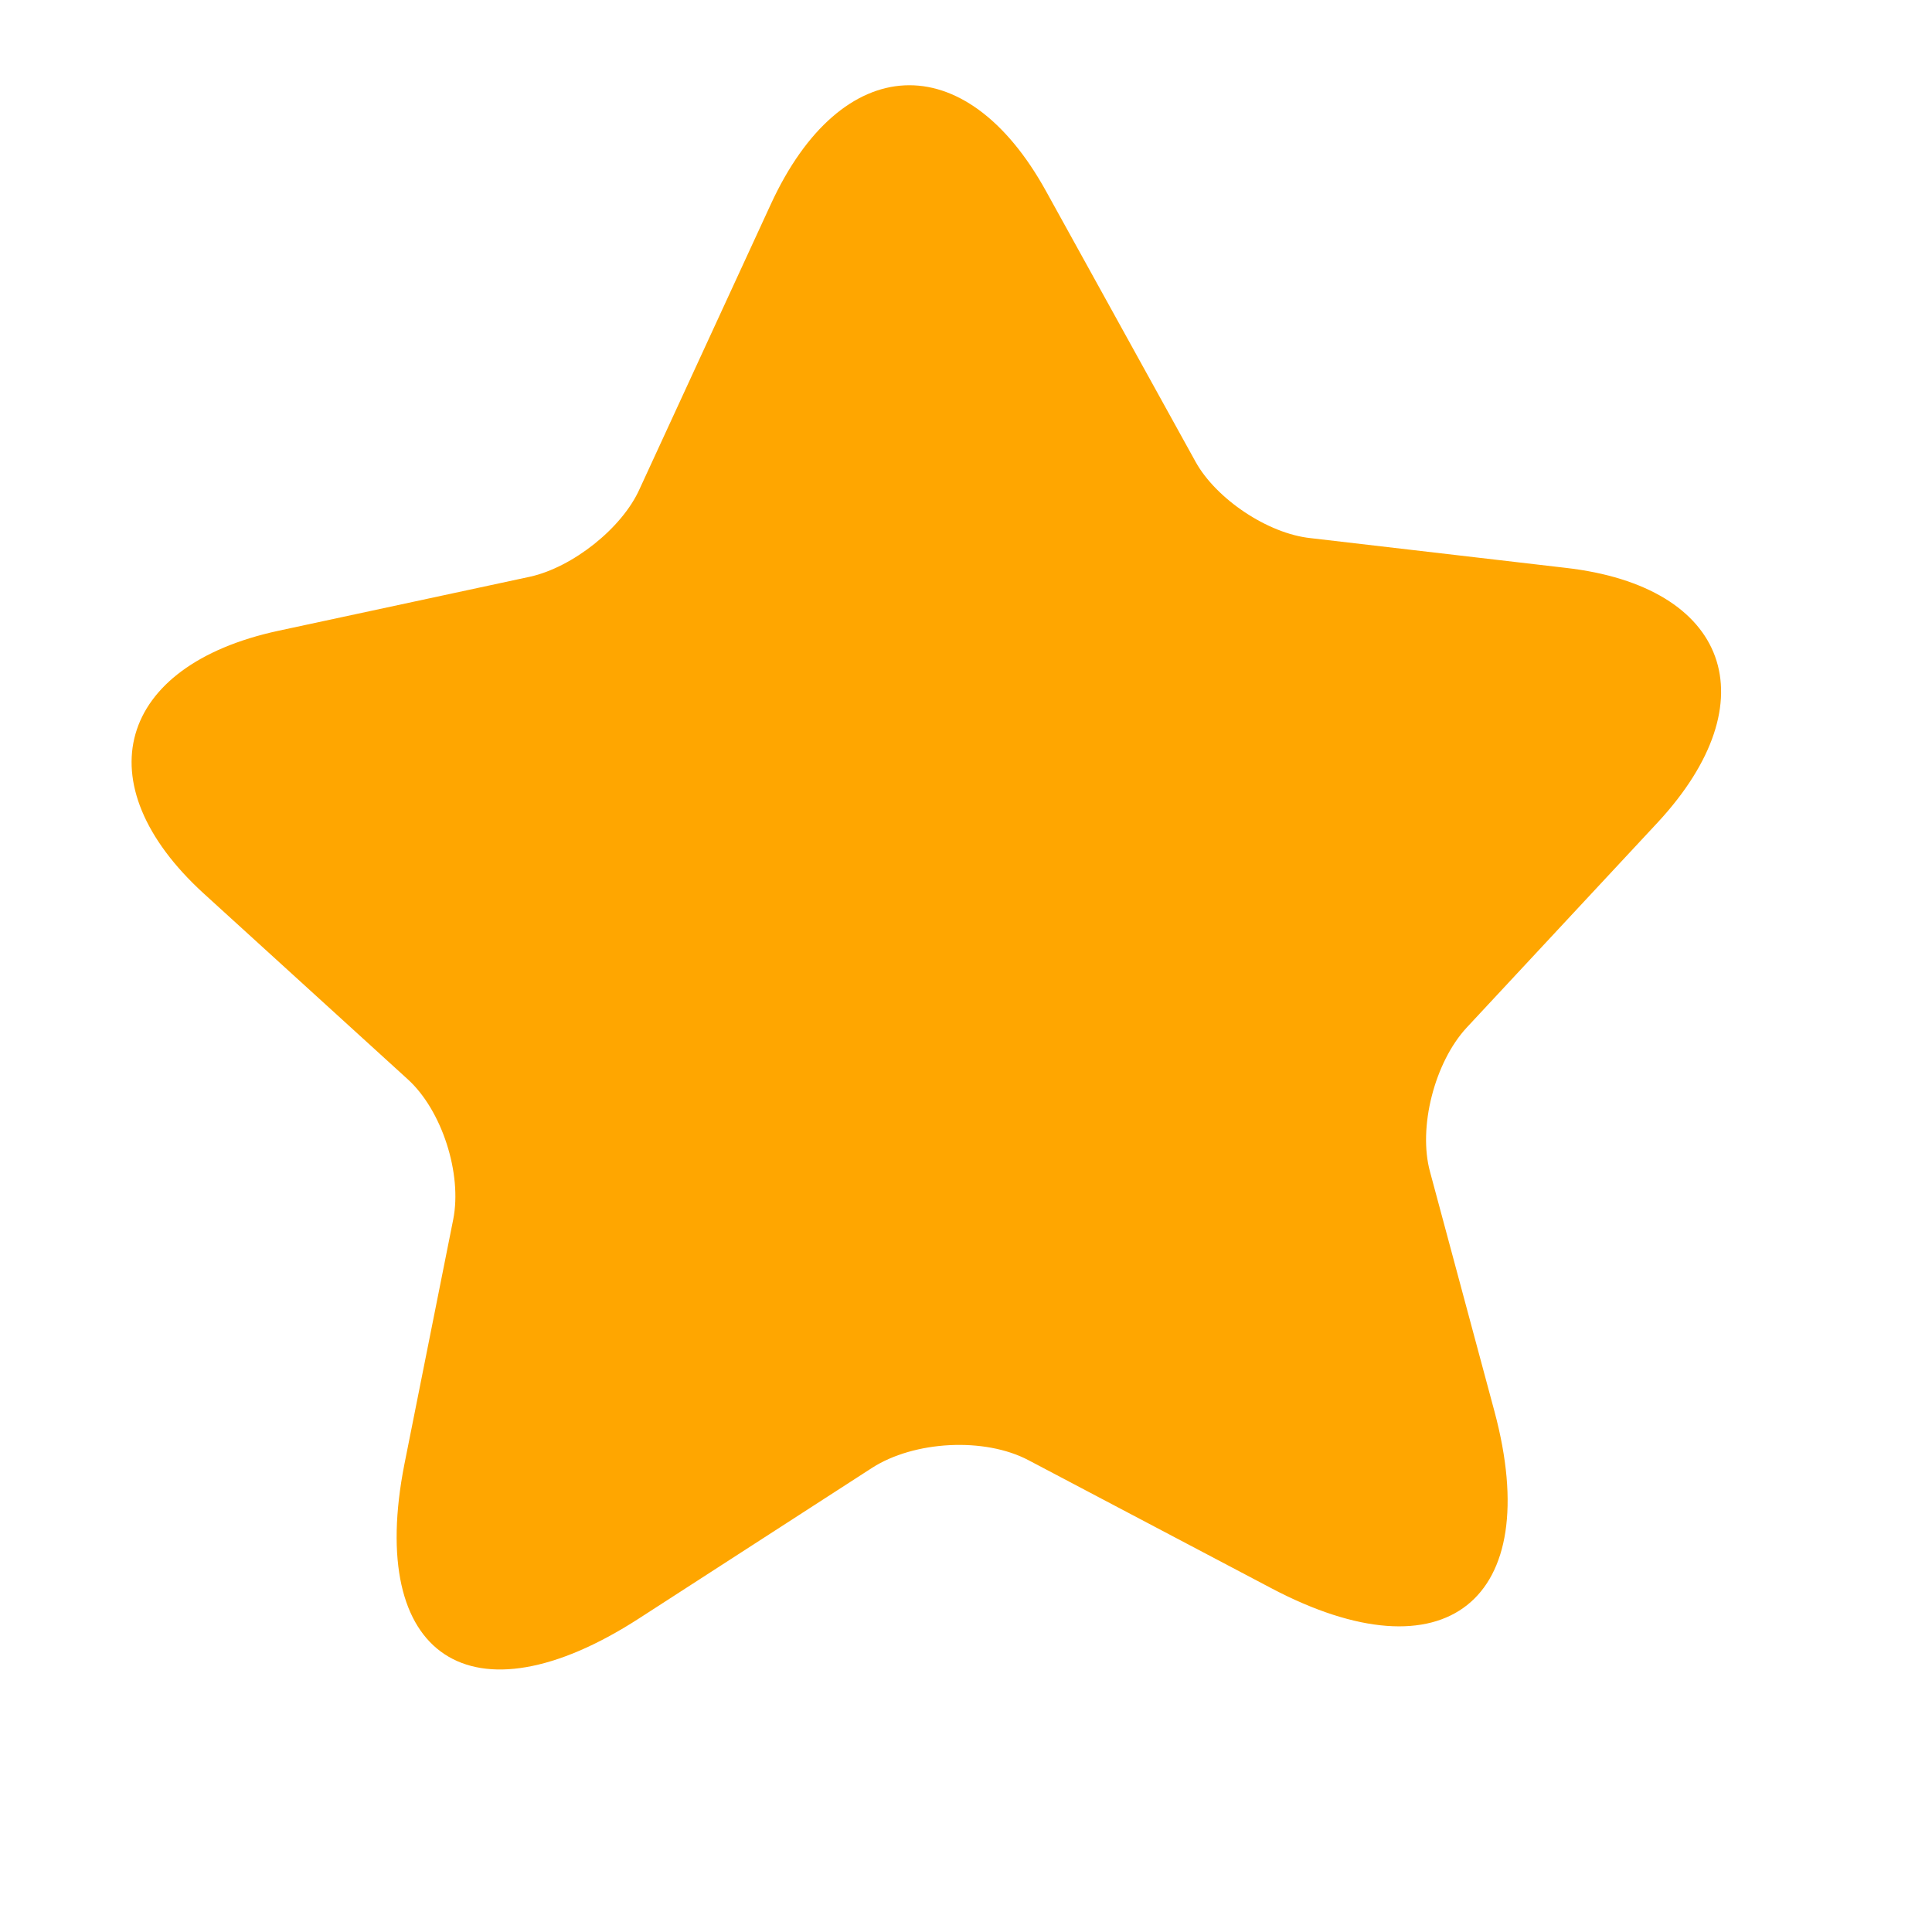 <svg width="24" height="24" viewBox="0 0 24 24" fill="#FFA600" xmlns="http://www.w3.org/2000/svg">
<path d="M12.995 2.376L14.851 5.735C15.105 6.196 15.749 6.63 16.282 6.685L19.449 7.054C21.478 7.285 21.989 8.708 20.595 10.214L18.219 12.766C17.823 13.194 17.612 14.005 17.765 14.559L18.565 17.534C19.194 19.882 17.952 20.868 15.794 19.73L12.778 18.14C12.229 17.849 11.353 17.899 10.832 18.235L7.933 20.108C5.857 21.446 4.551 20.587 5.024 18.187L5.63 15.149C5.743 14.581 5.49 13.792 5.065 13.407L2.527 11.096C1.039 9.735 1.454 8.268 3.457 7.836L6.585 7.164C7.112 7.047 7.727 6.563 7.945 6.075L9.574 2.54C10.451 0.631 11.993 0.558 12.995 2.376Z" stroke="#292D32" stroke-width="0" stroke-linecap="round" stroke-linejoin="round"/>
</svg>
